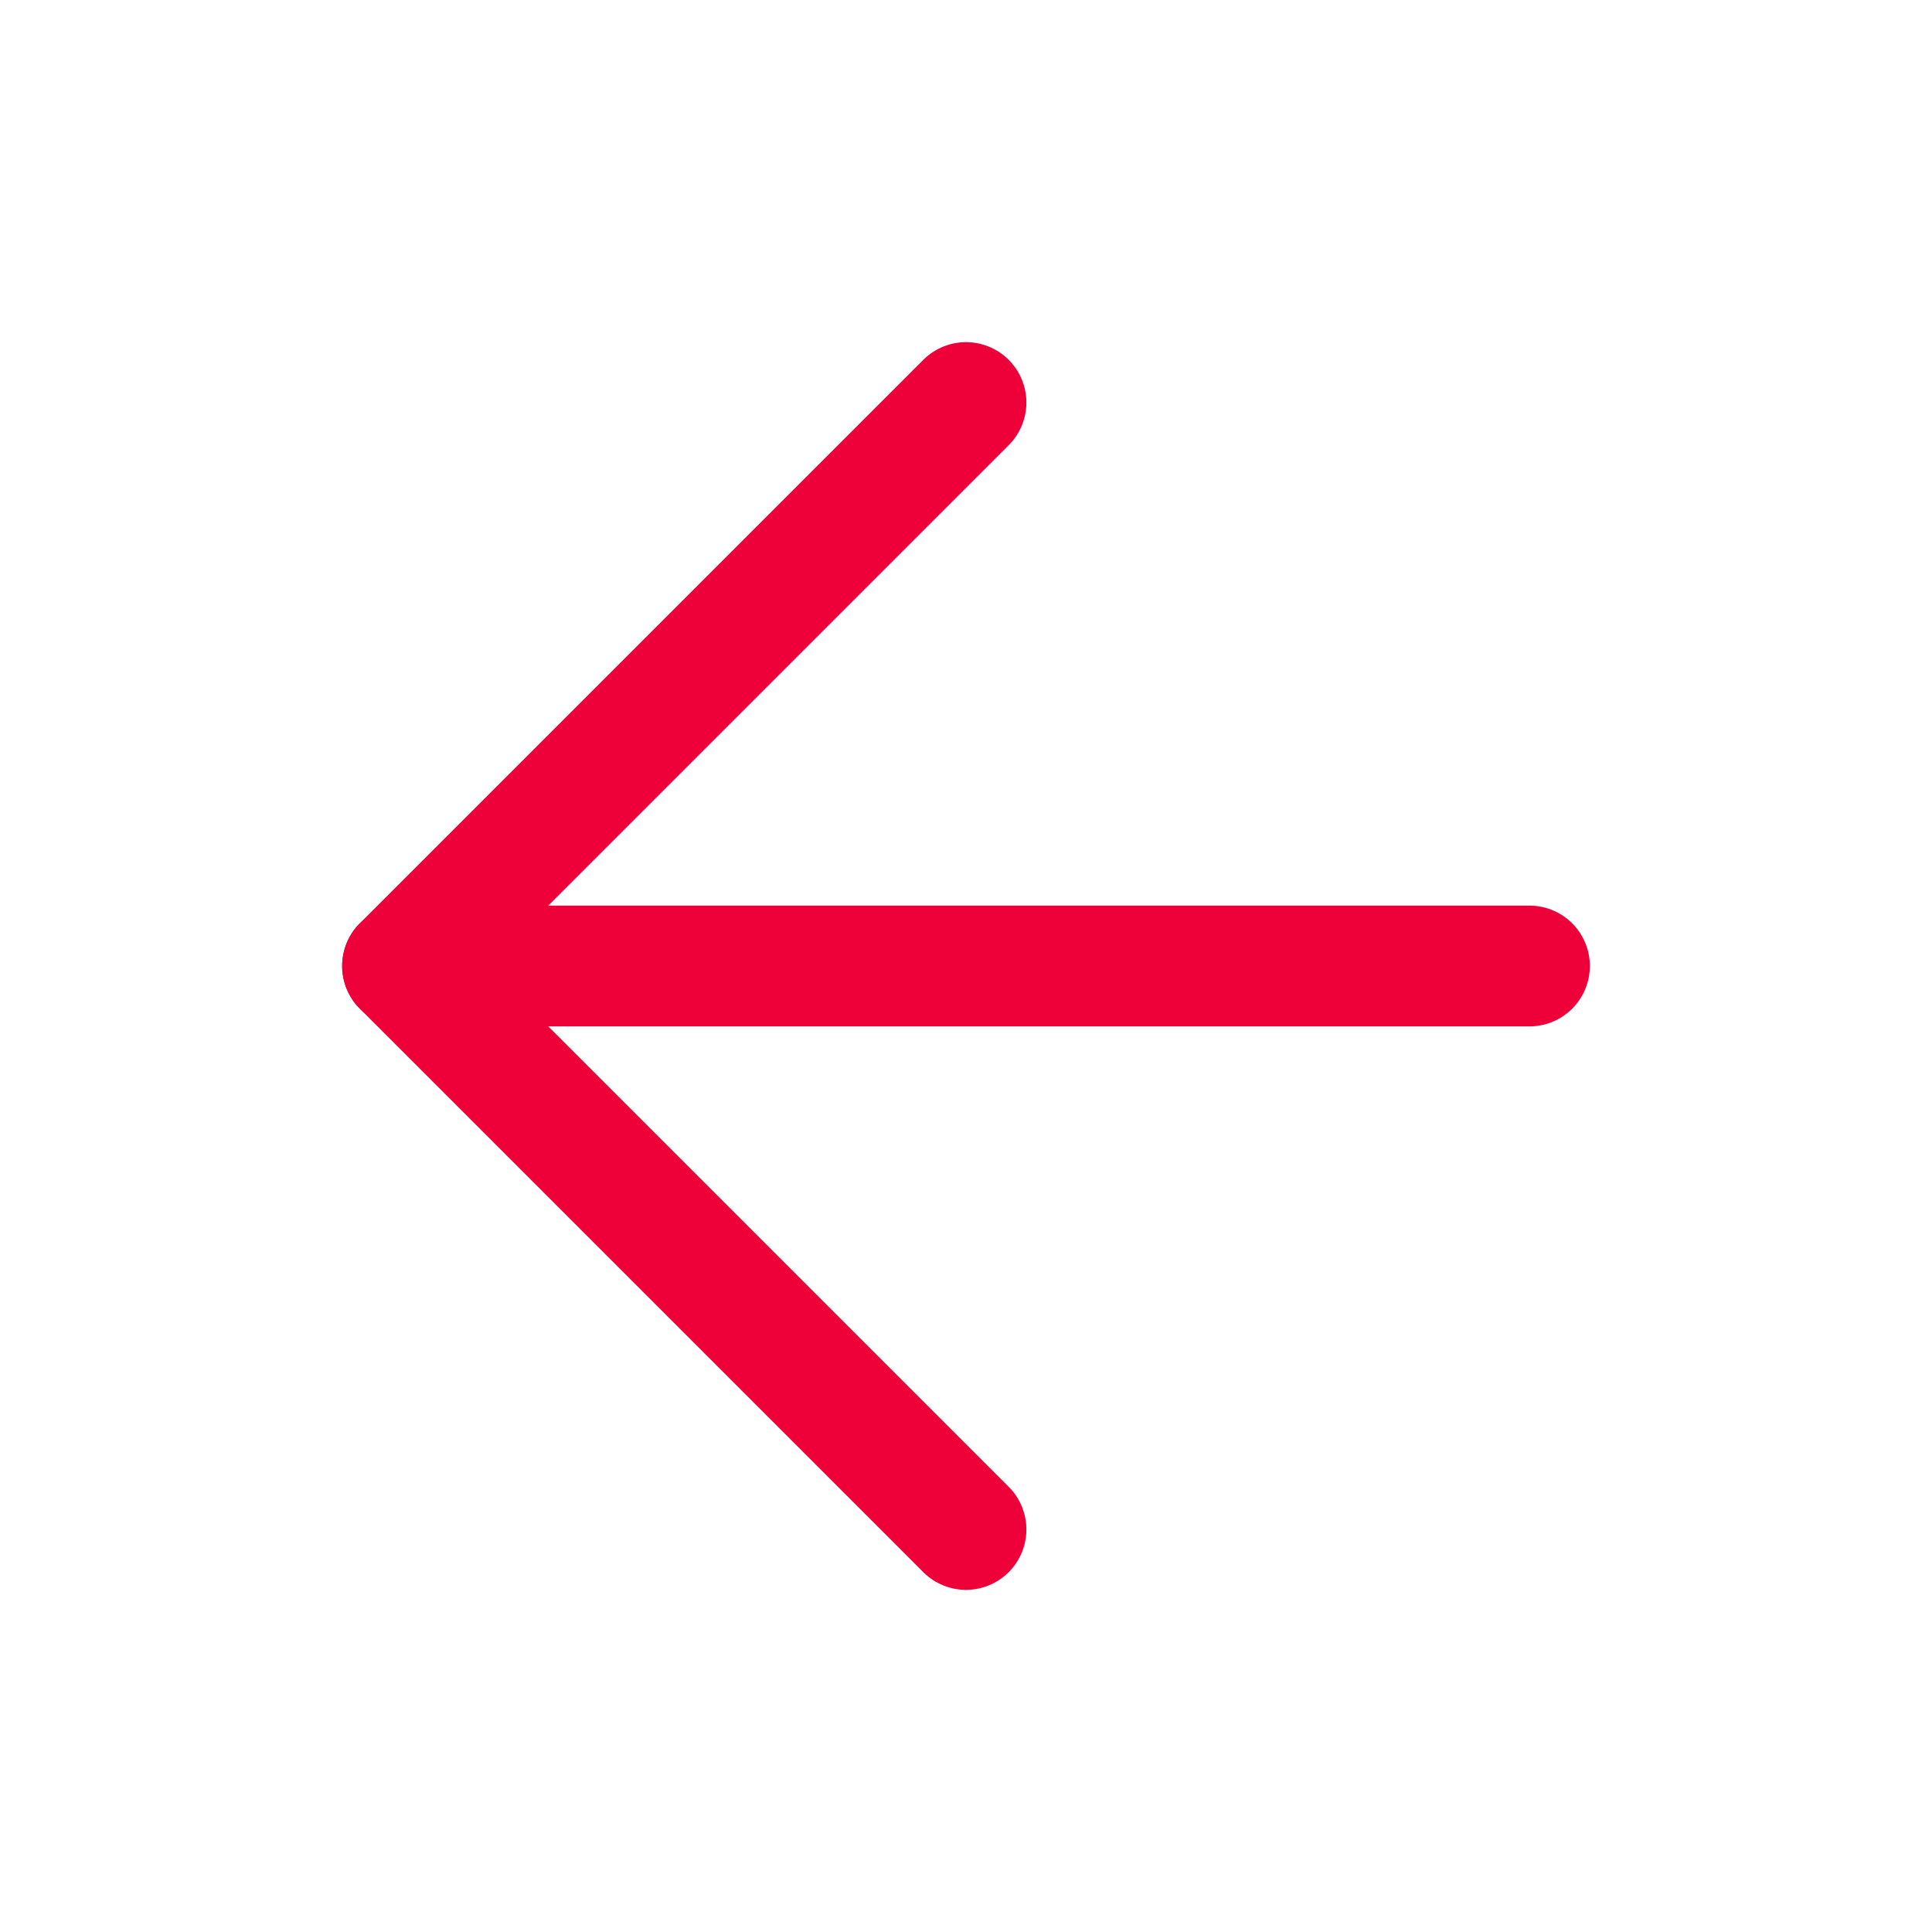 <svg width="32" height="32" viewBox="0 0 32 32" fill="none" xmlns="http://www.w3.org/2000/svg">
<path d="M25.333 16H6.667" stroke="#EE0039" stroke-width="2" stroke-linecap="round" stroke-linejoin="round"/>
<path d="M16 25.333L6.667 16L16 6.667" stroke="#EE0039" stroke-width="2" stroke-linecap="round" stroke-linejoin="round"/>
</svg>
